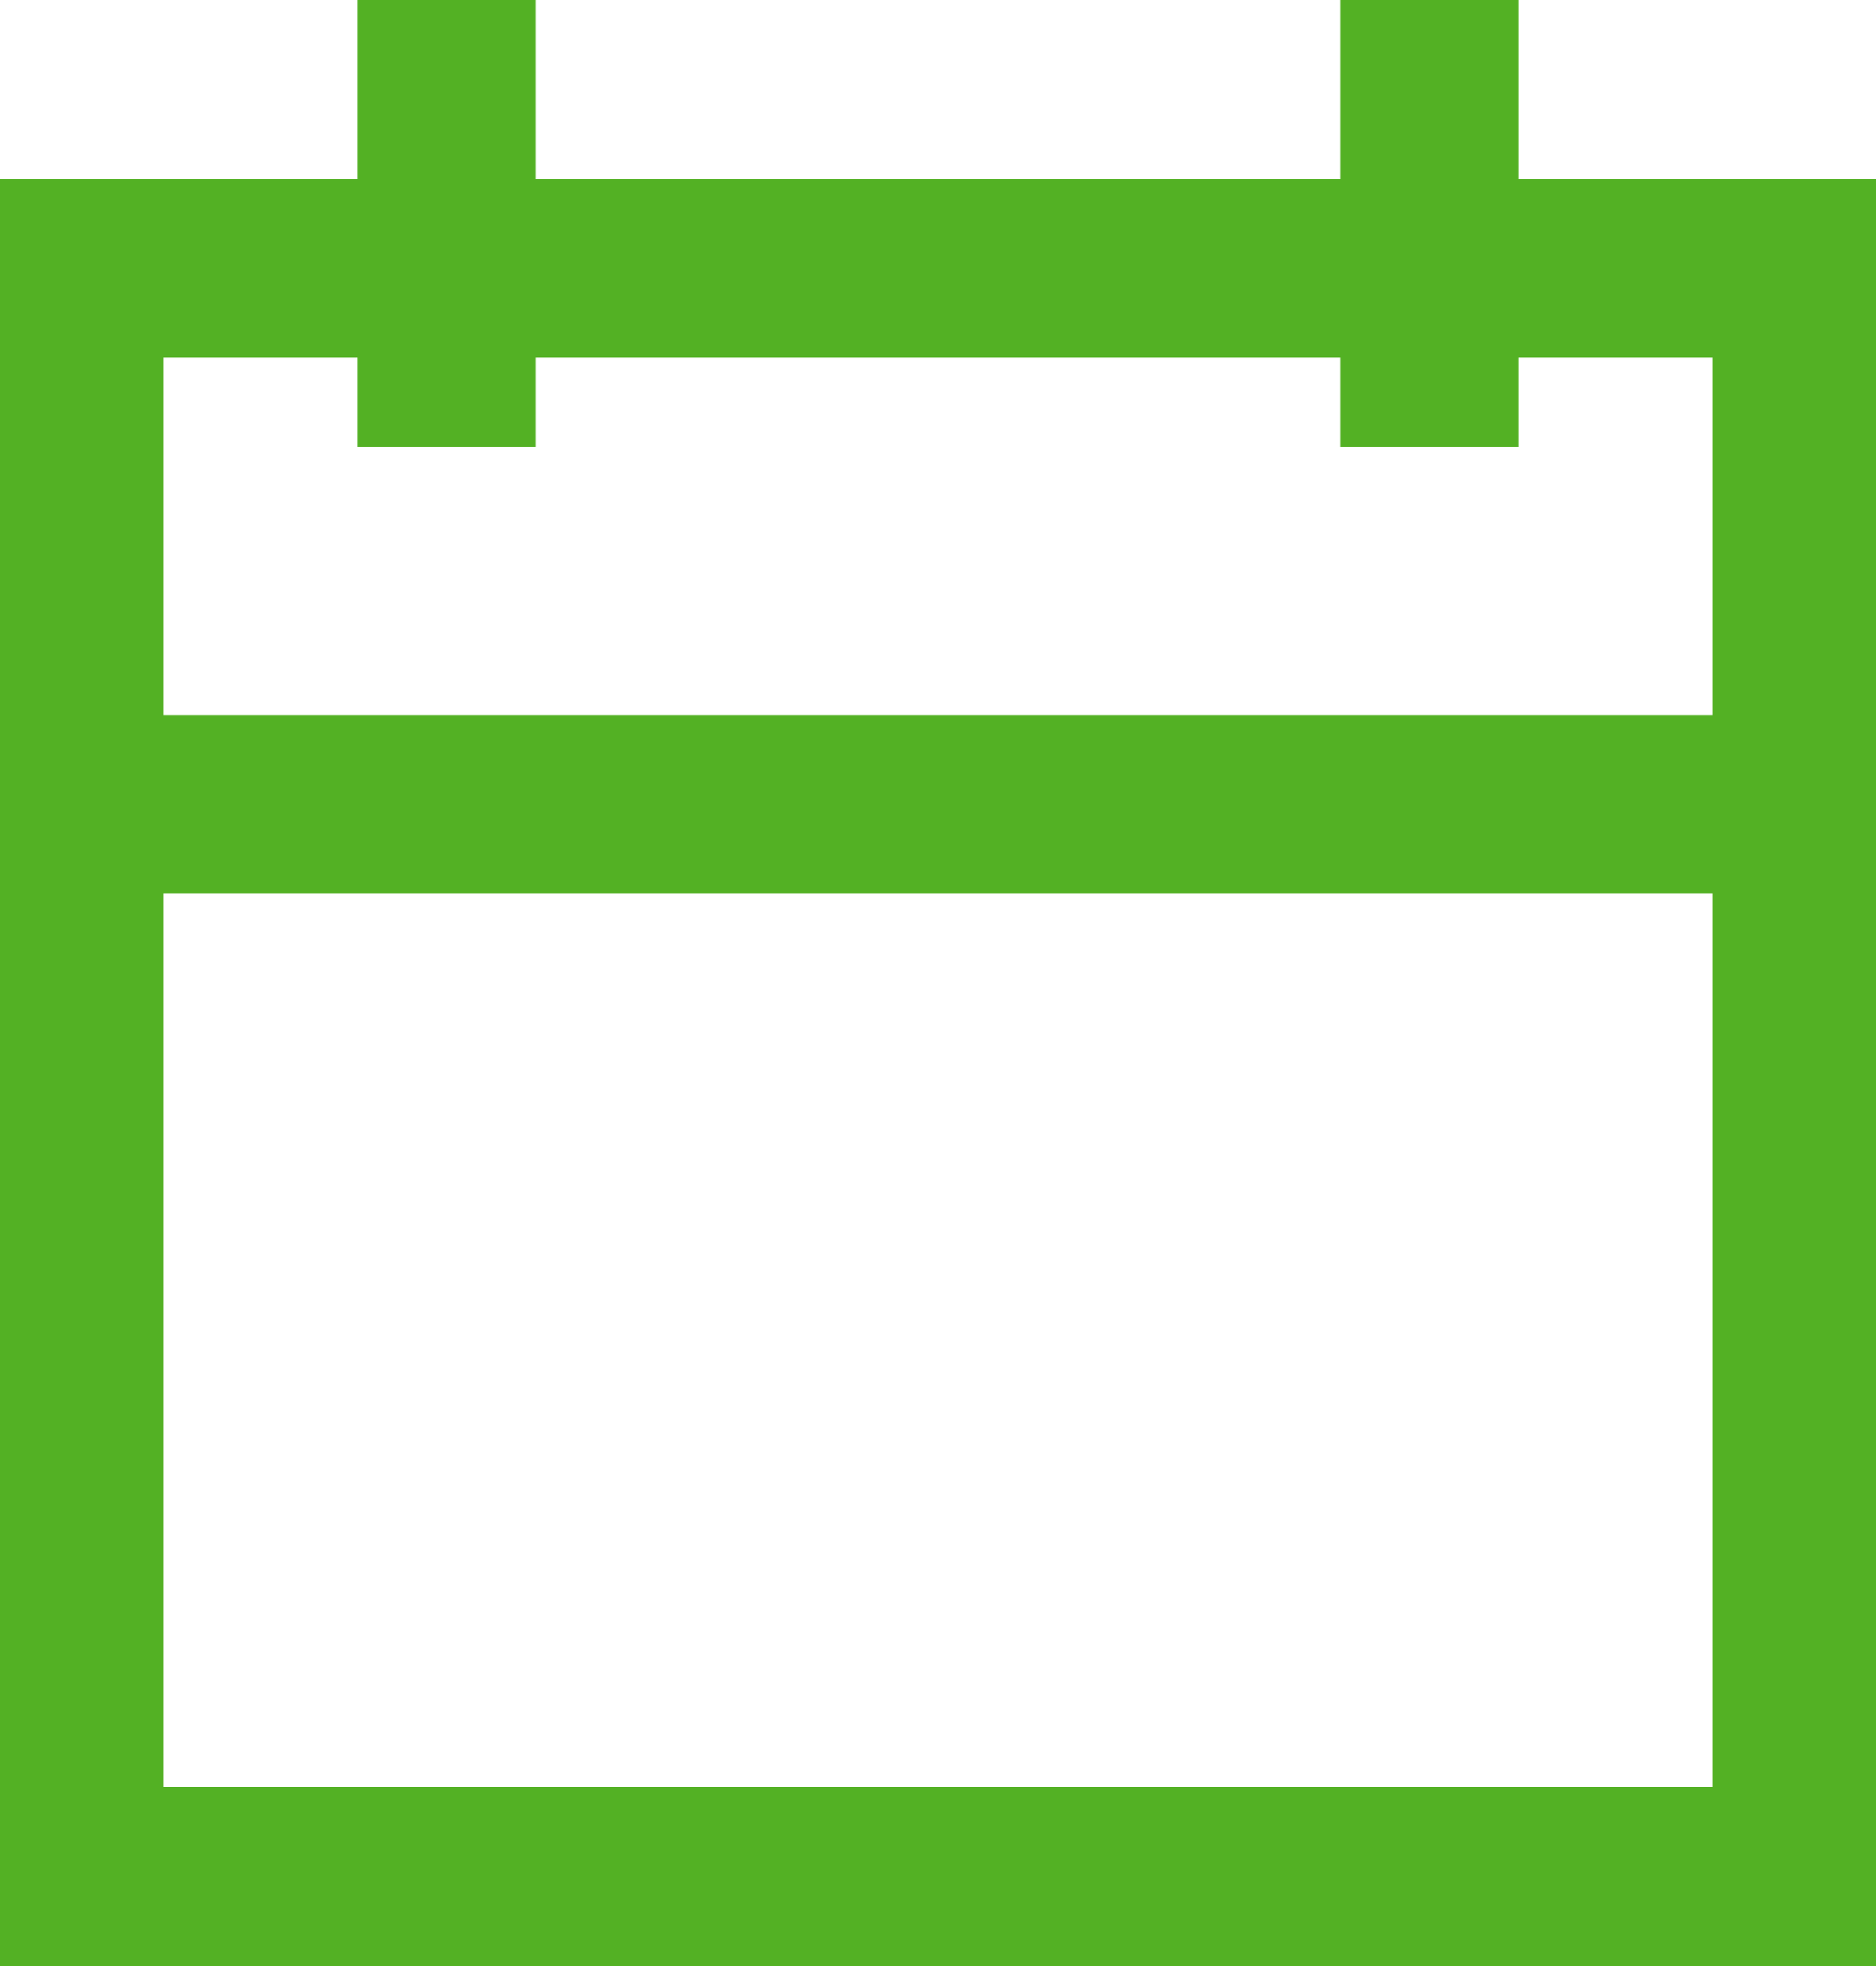 <svg width="21" height="22" viewBox="0 0 21 22" fill="none" xmlns="http://www.w3.org/2000/svg">
<path fill-rule="evenodd" clip-rule="evenodd" d="M4 5V4H1.826V8H19.174V4H17V5H15V4H6V5H4ZM15 2H6V0H4V2H0V8V10V22H21V10V8V2H17V0H15V2ZM19.174 10V20H1.826V10H19.174Z" fill="#53B124"/>
</svg>
